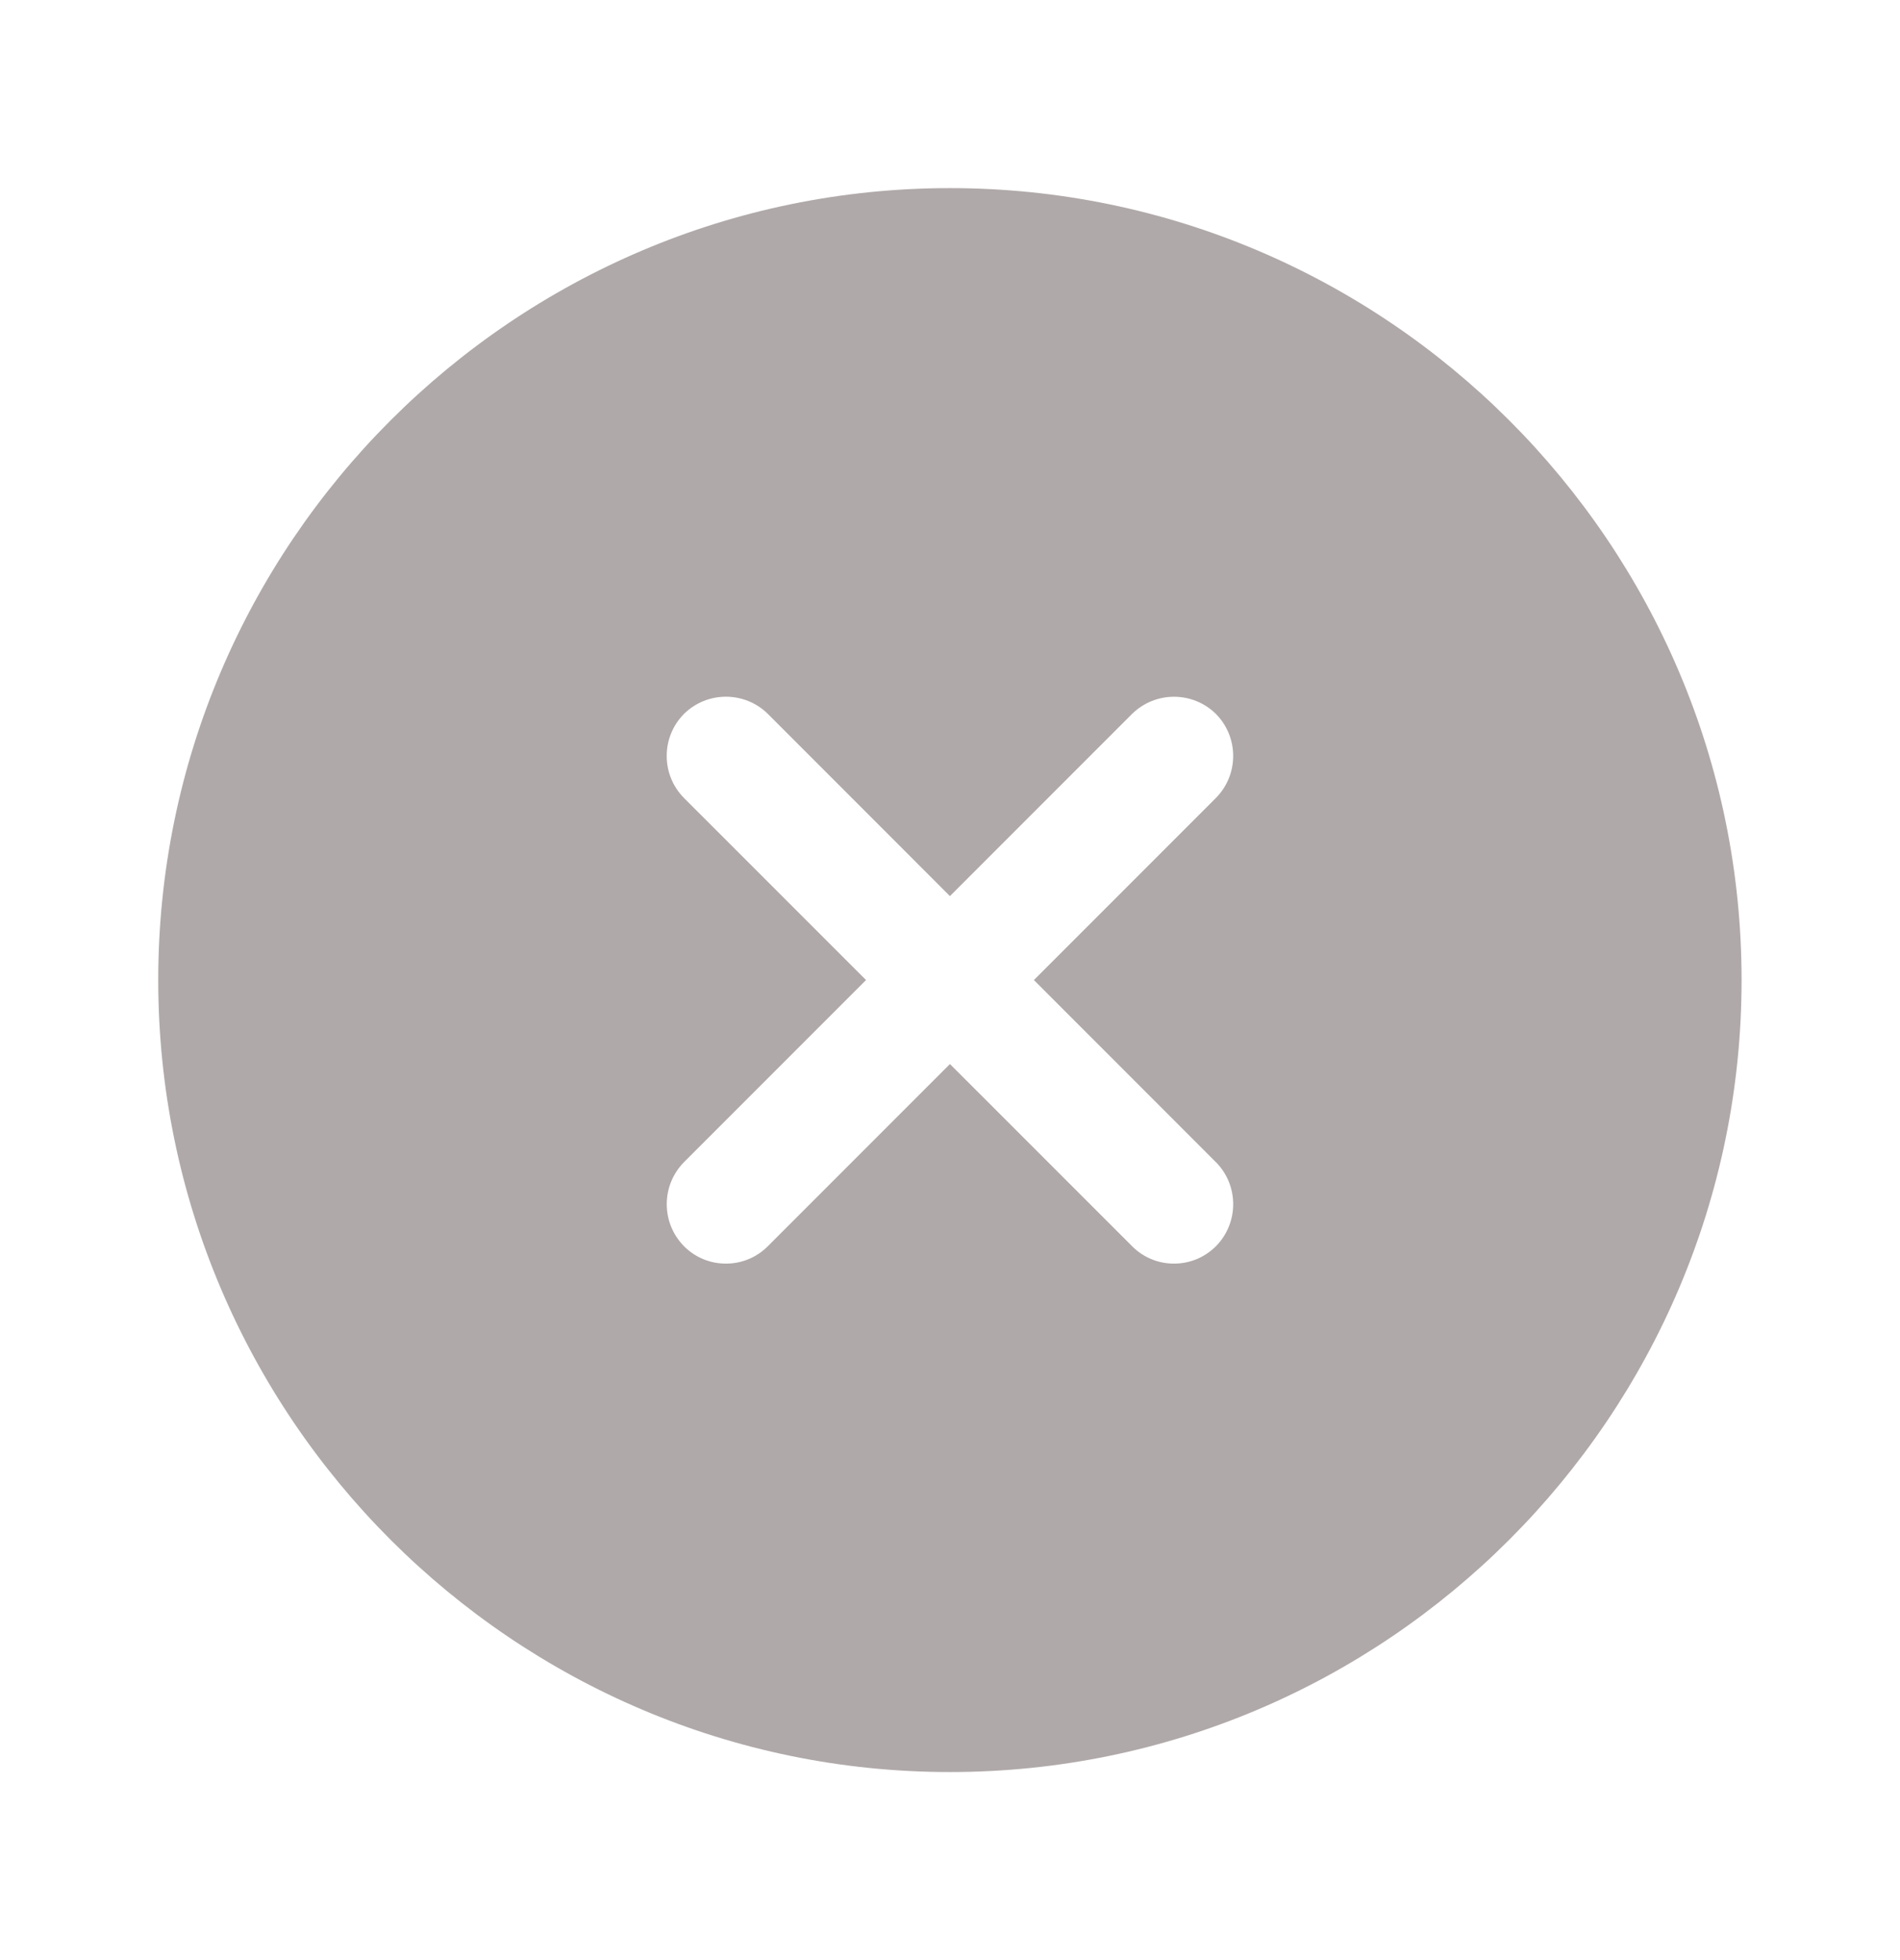 <?xml version="1.0" encoding="utf-8"?>
<svg width="32" height="33" fill="none" viewBox="0 0 32 33" style="filter: none;" xmlns="http://www.w3.org/2000/svg">
  <defs/>
  <path d="M 16 3.167 C 8.652 3.167 2.665 9.154 2.665 16.5 C 2.665 23.847 8.652 29.834 15.998 29.834 C 23.345 29.834 29.332 23.847 29.332 16.5 C 29.332 9.154 23.345 3.167 15.998 3.167 L 16 3.167 Z M 20.48 19.567 C 20.866 19.959 20.866 20.588 20.48 20.98 C 20.28 21.18 20.026 21.274 19.773 21.274 C 19.507 21.275 19.253 21.169 19.066 20.98 L 15.999 17.914 L 12.933 20.98 C 12.746 21.169 12.492 21.275 12.226 21.274 C 11.96 21.275 11.706 21.169 11.519 20.98 C 11.133 20.588 11.133 19.959 11.519 19.567 L 14.586 16.5 L 11.519 13.434 C 11.132 13.042 11.132 12.412 11.519 12.02 C 11.911 11.633 12.541 11.633 12.933 12.02 L 15.999 15.087 L 19.066 12.02 C 19.458 11.634 20.087 11.634 20.479 12.02 C 20.866 12.412 20.866 13.042 20.479 13.434 L 17.413 16.5 L 20.479 19.567 L 20.48 19.567 Z" style="paint-order: fill; fill-rule: evenodd; fill: rgb(176, 169, 169);"/>
</svg>